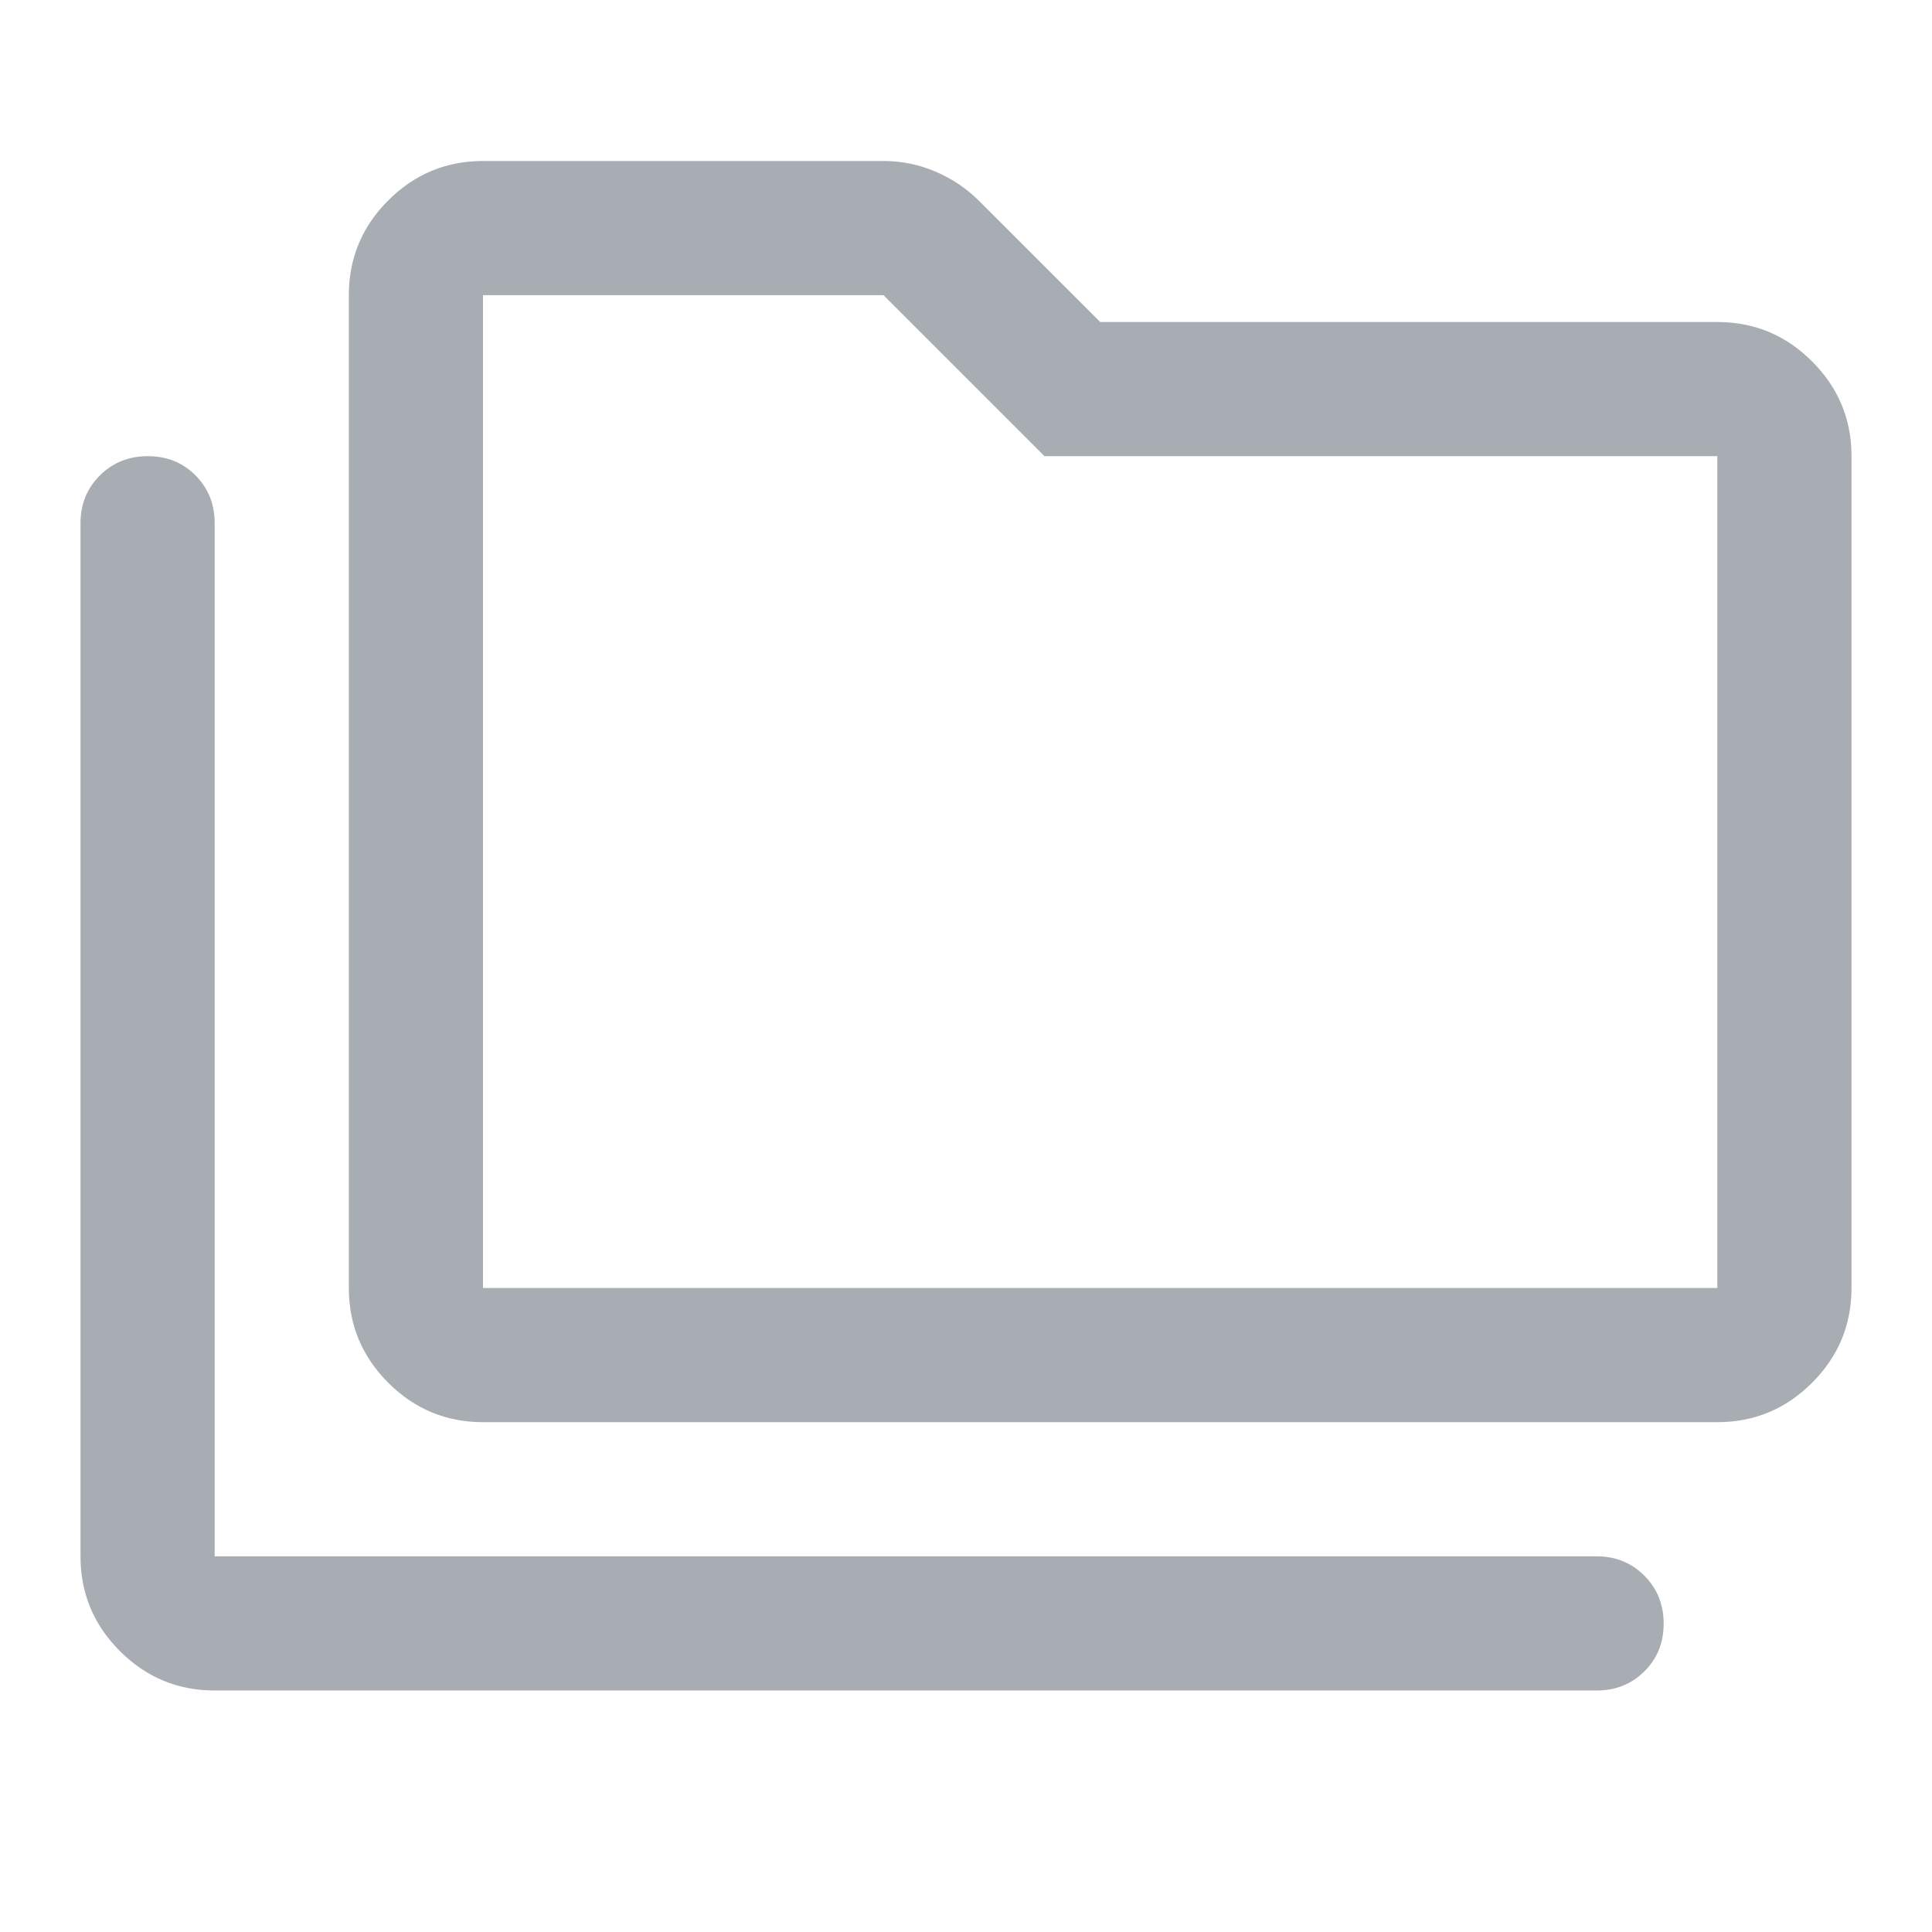 <svg xmlns="http://www.w3.org/2000/svg" height="40px" viewBox="0 -960 960 960" width="40px" fill="#a8adb3"><path d="M106.67-120q-27.5 0-47.09-19.58Q40-159.17 40-186.67V-700q0-14.17 9.62-23.75 9.61-9.58 23.83-9.58 14.22 0 23.72 9.58 9.5 9.58 9.5 23.75v513.33h686.66q14.17 0 23.75 9.62 9.59 9.62 9.59 23.83 0 14.22-9.59 23.72-9.58 9.5-23.75 9.5H106.67ZM240-253.33q-27.5 0-47.08-19.59-19.59-19.58-19.59-47.08v-493.33q0-27.5 19.59-47.09Q212.5-880 240-880h199q13.63 0 25.98 5.33 12.35 5.34 21.35 14.34L546.67-800h306.66q27.5 0 47.09 19.58Q920-760.83 920-733.33V-320q0 27.5-19.58 47.08-19.59 19.59-47.09 19.59H240Zm0-66.67h613.33v-413.33H519l-80-80H240V-320Zm0 0v-493.33V-320Z"/></svg>